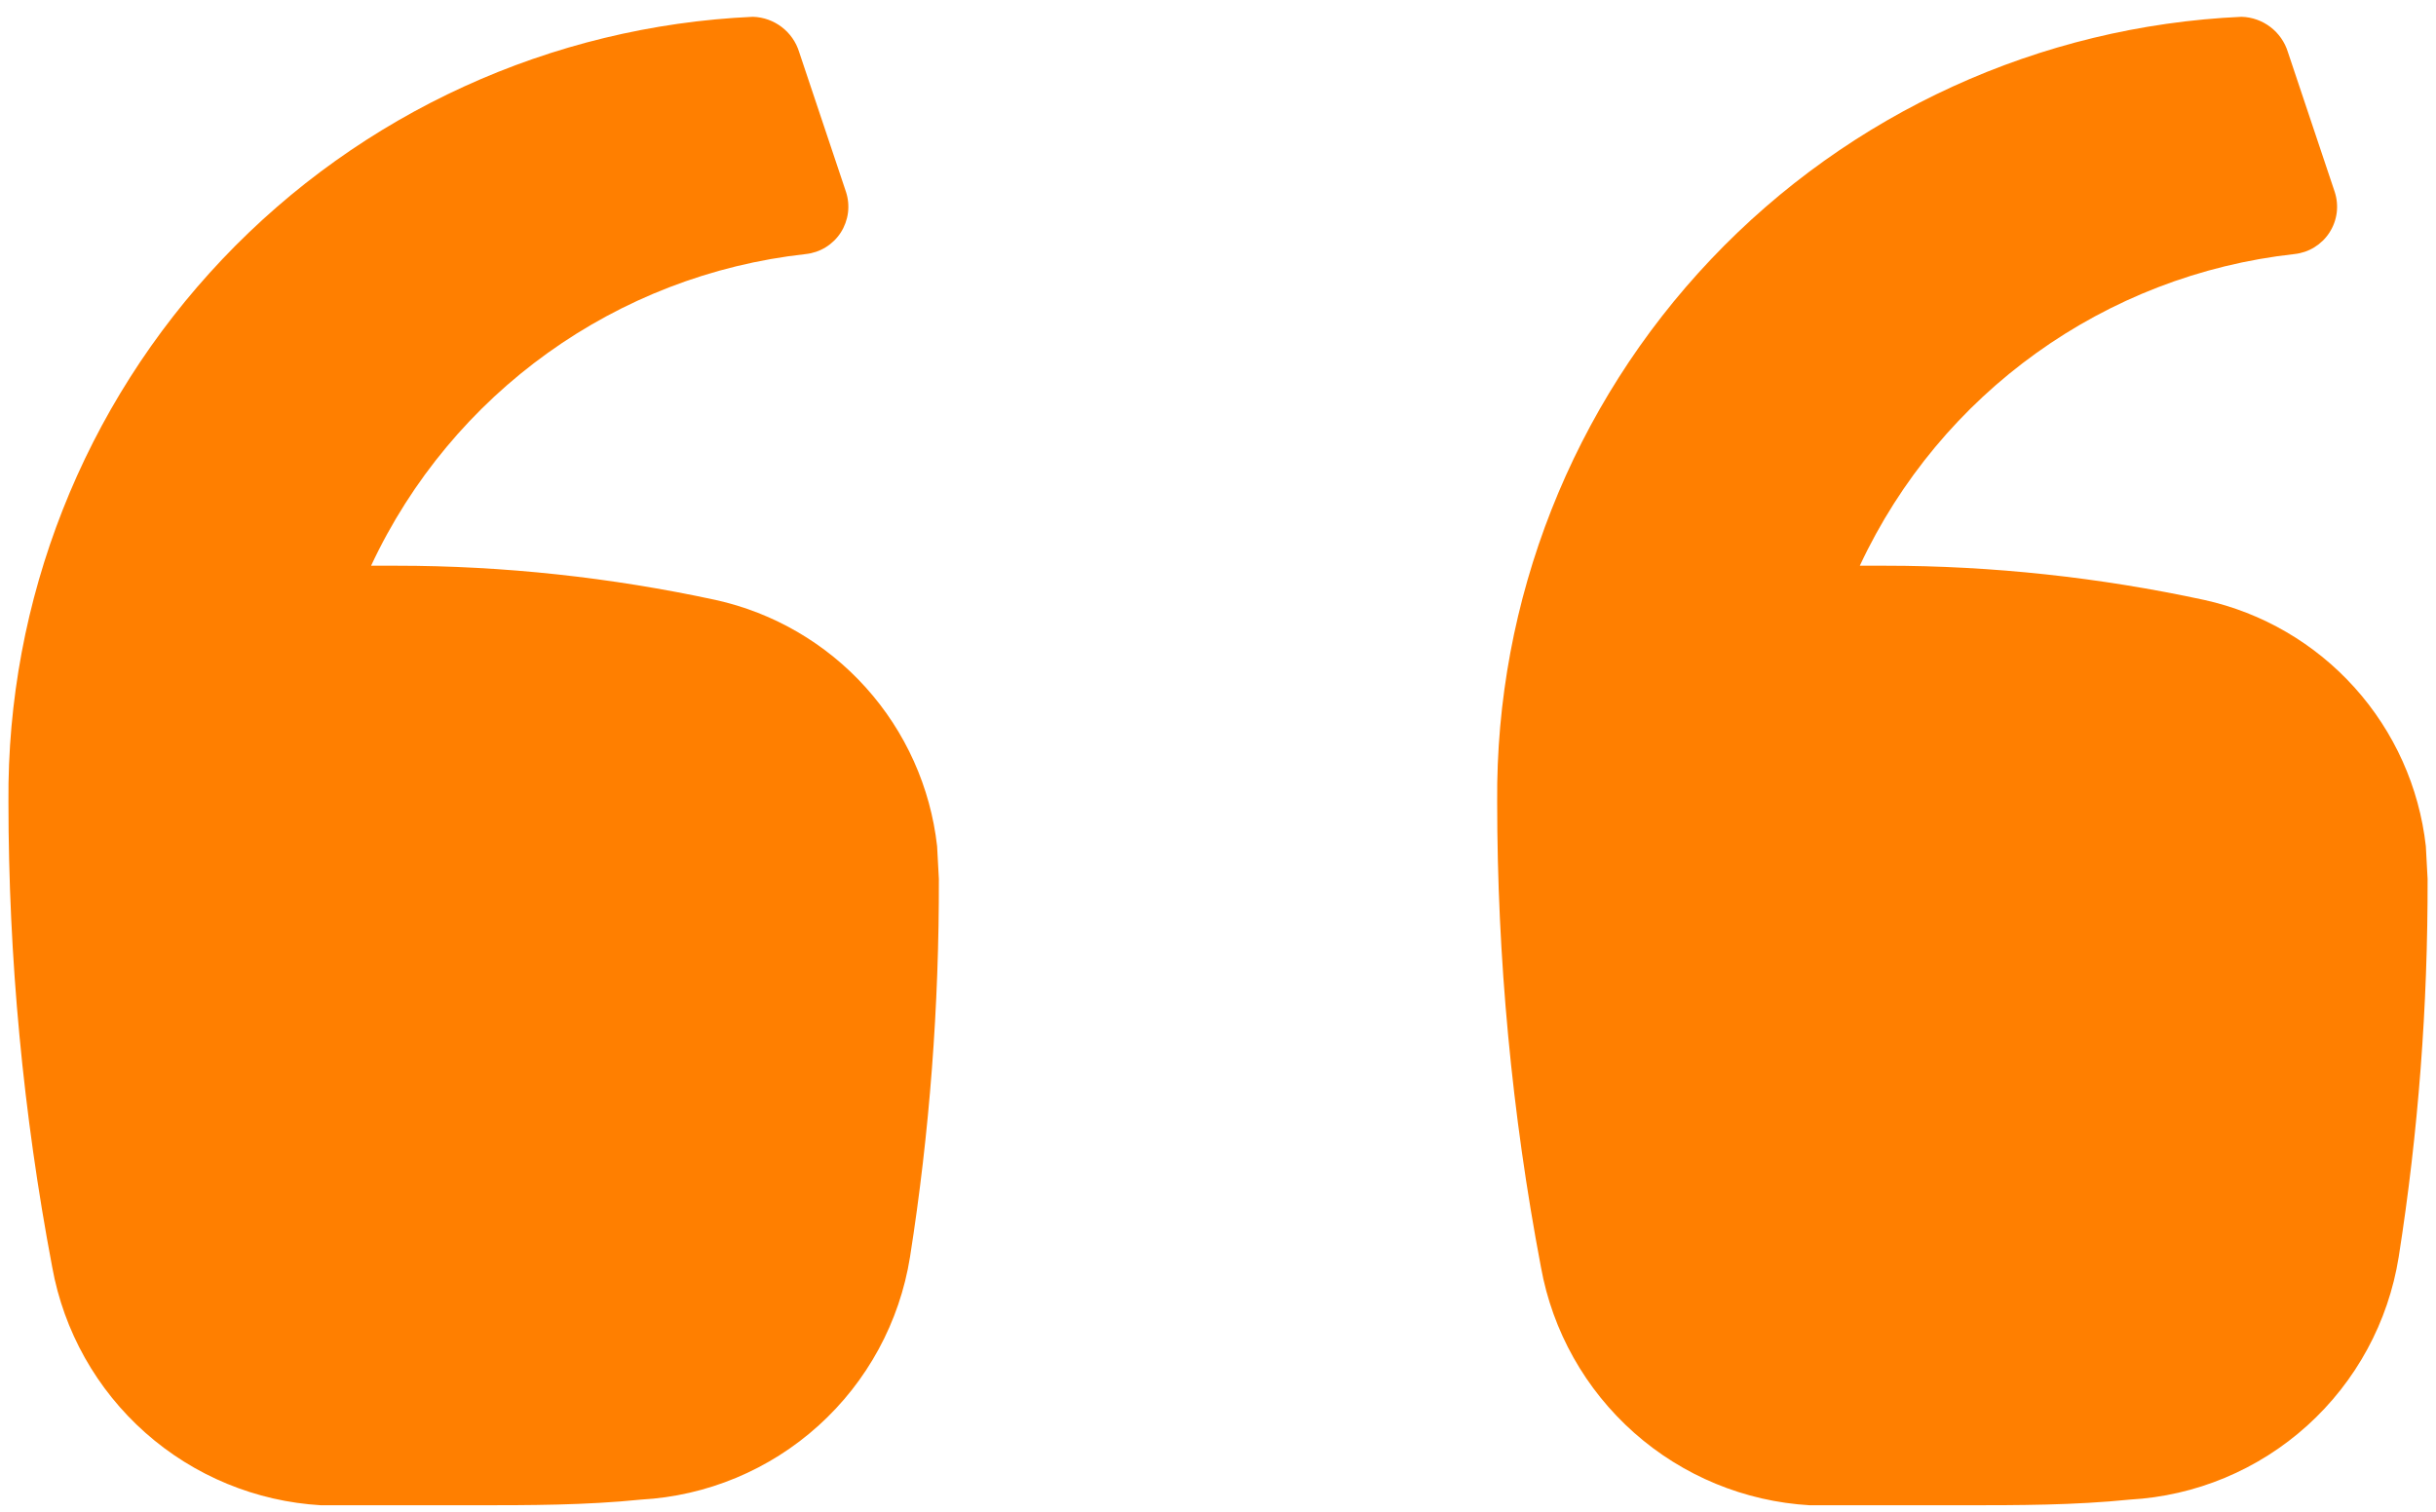 <svg width="58" height="36" viewBox="0 0 58 36" fill="none" xmlns="http://www.w3.org/2000/svg">
<path d="M17.924 0.4C18.434 0.414 18.881 0.754 19.029 1.244L20.142 4.568C20.195 4.729 20.211 4.899 20.19 5.067C20.168 5.235 20.109 5.396 20.018 5.538C19.926 5.68 19.804 5.799 19.66 5.888C19.516 5.977 19.354 6.032 19.186 6.05C14.677 6.546 10.757 9.361 8.835 13.472H9.438C11.99 13.472 14.542 13.749 17.038 14.287C18.418 14.592 19.669 15.321 20.615 16.373C21.561 17.424 22.154 18.745 22.312 20.15L22.354 20.93C22.361 23.95 22.135 26.956 21.667 29.933C21.42 31.483 20.65 32.901 19.485 33.952C18.321 35.003 16.832 35.624 15.265 35.711C13.94 35.846 12.607 35.846 11.281 35.846H7.644C6.096 35.756 4.622 35.148 3.461 34.119C2.3 33.09 1.519 31.701 1.243 30.174C0.551 26.521 0.202 22.812 0.201 19.094C0.163 14.291 1.988 9.659 5.293 6.173C8.598 2.687 13.125 0.618 17.924 0.4ZM53.369 0.4C53.88 0.414 54.326 0.754 54.475 1.244L55.588 4.568C55.641 4.729 55.657 4.899 55.636 5.067C55.614 5.235 55.555 5.396 55.463 5.538C55.372 5.68 55.249 5.799 55.105 5.888C54.961 5.977 54.799 6.032 54.631 6.05C50.123 6.546 46.202 9.361 44.281 13.472H44.884C47.436 13.472 49.988 13.749 52.483 14.287C53.864 14.592 55.115 15.321 56.061 16.373C57.007 17.424 57.6 18.745 57.758 20.15L57.8 20.93C57.807 23.95 57.58 26.956 57.112 29.933C56.865 31.483 56.096 32.901 54.931 33.952C53.767 35.003 52.277 35.624 50.711 35.711C49.385 35.846 48.053 35.846 46.727 35.846H43.09C41.541 35.756 40.068 35.148 38.907 34.119C37.746 33.09 36.964 31.701 36.689 30.174C35.996 26.521 35.647 22.812 35.647 19.094C35.608 14.291 37.434 9.659 40.739 6.173C44.043 2.687 48.571 0.618 53.369 0.4Z" fill="#FF7F00"/>
</svg>
